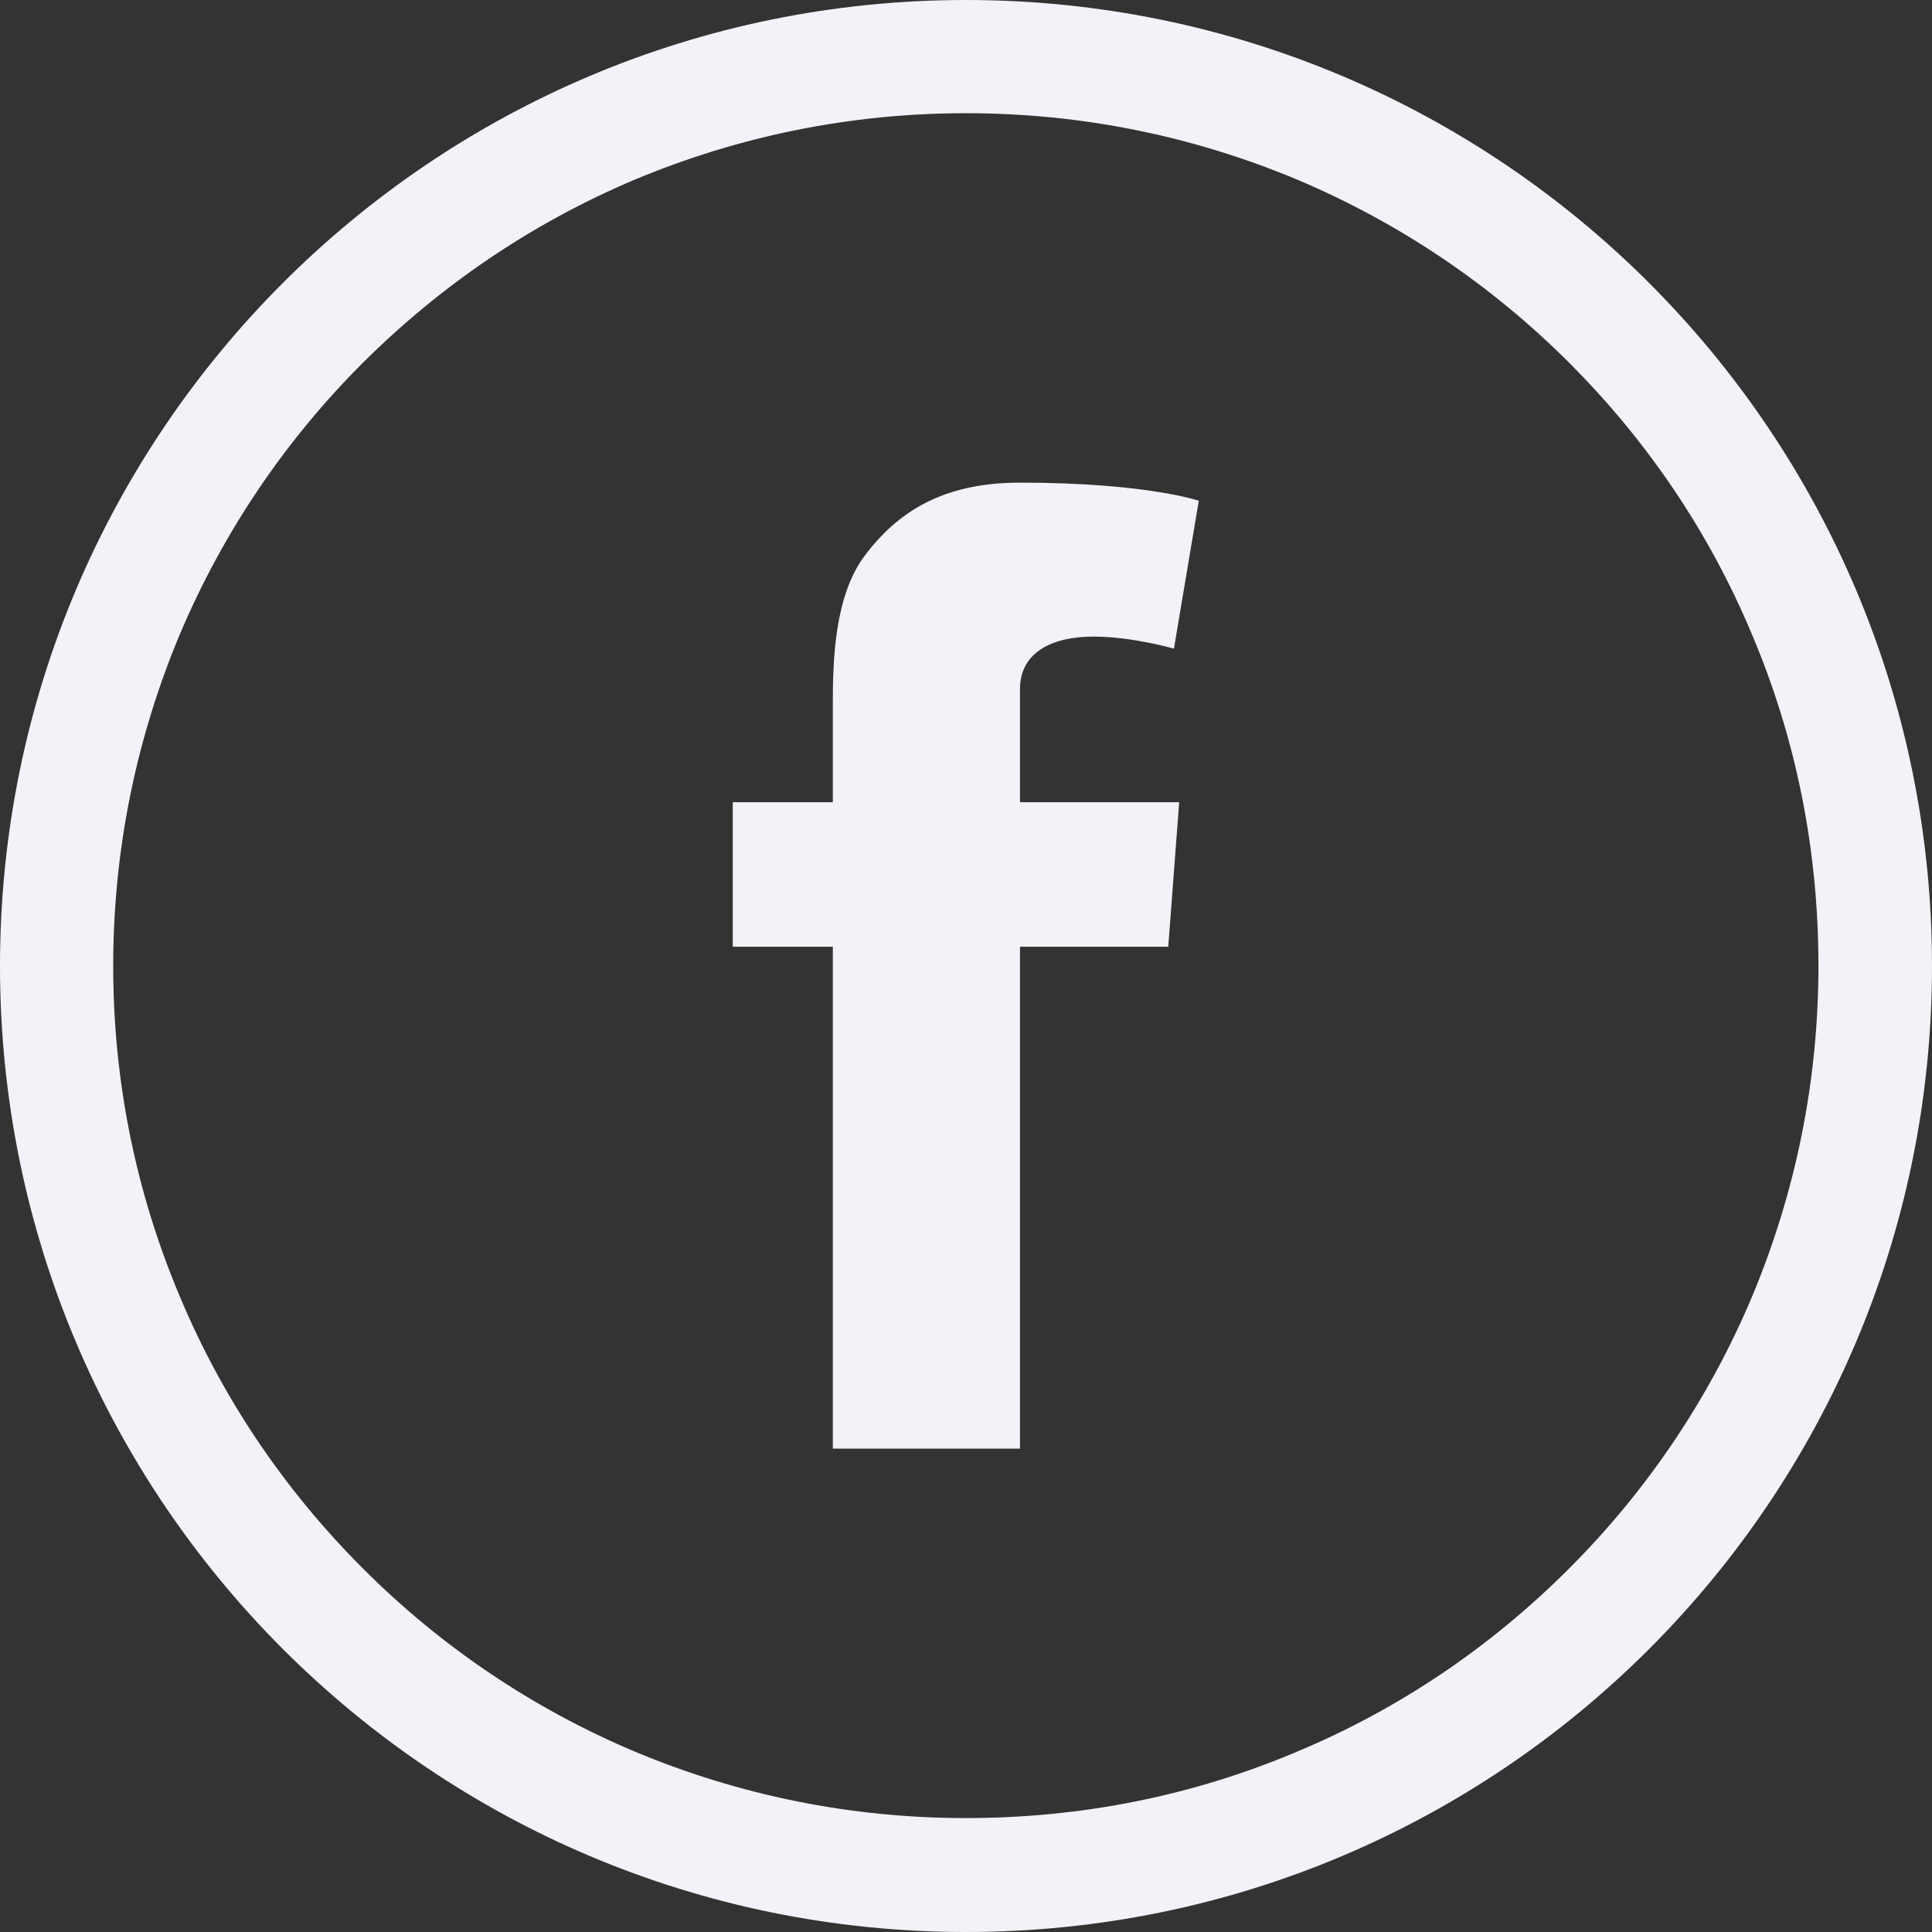<svg width="32" height="32" viewBox="0 0 32 32" fill="none" xmlns="http://www.w3.org/2000/svg">
<rect x="0" y="0" width="32" height="32" fill="#333333" stroke="none"/>
<g clip-path="url(#clip0_16_751)">
<path d="M16 0C7.162 0 0 7.162 0 16C0 24.837 7.162 32 16 32C24.837 32 32 24.837 32 16C32 7.162 24.837 0 16 0ZM25.988 25.981C24.688 27.281 23.181 28.3 21.5 29.006C19.762 29.744 17.913 30.113 16 30.113C14.094 30.113 12.244 29.738 10.5 29.006C8.819 28.294 7.306 27.275 6.013 25.981C4.713 24.681 3.694 23.175 2.987 21.494C2.25 19.756 1.875 17.906 1.875 16C1.875 14.094 2.25 12.244 2.981 10.5C3.694 8.819 4.713 7.306 6.006 6.013C7.312 4.713 8.819 3.694 10.5 2.981C12.244 2.25 14.094 1.875 16 1.875C17.906 1.875 19.756 2.25 21.5 2.981C23.181 3.694 24.694 4.713 25.988 6.006C27.288 7.306 28.306 8.812 29.012 10.494C29.75 12.231 30.119 14.081 30.119 15.994C30.119 17.9 29.744 19.75 29.012 21.494C28.3 23.175 27.281 24.688 25.988 25.981Z" fill="#F2F2F8"/>
<path d="M18.113 10.544C18.756 10.544 19.444 10.744 19.444 10.744L19.856 8.294C19.856 8.294 18.981 7.994 16.894 7.994C15.613 7.994 14.869 8.481 14.325 9.2C13.812 9.881 13.794 10.975 13.794 11.681V13.287H12.137V15.681H13.794V23.994H16.894V15.681H19.35L19.531 13.287H16.894V11.419C16.894 10.775 17.469 10.544 18.113 10.544Z" fill="#F2F2F8"/>
</g>
<defs>
<clipPath id="clip0_16_751">
<rect width="32" height="32" fill="white"/>
</clipPath>
</defs>
</svg>
